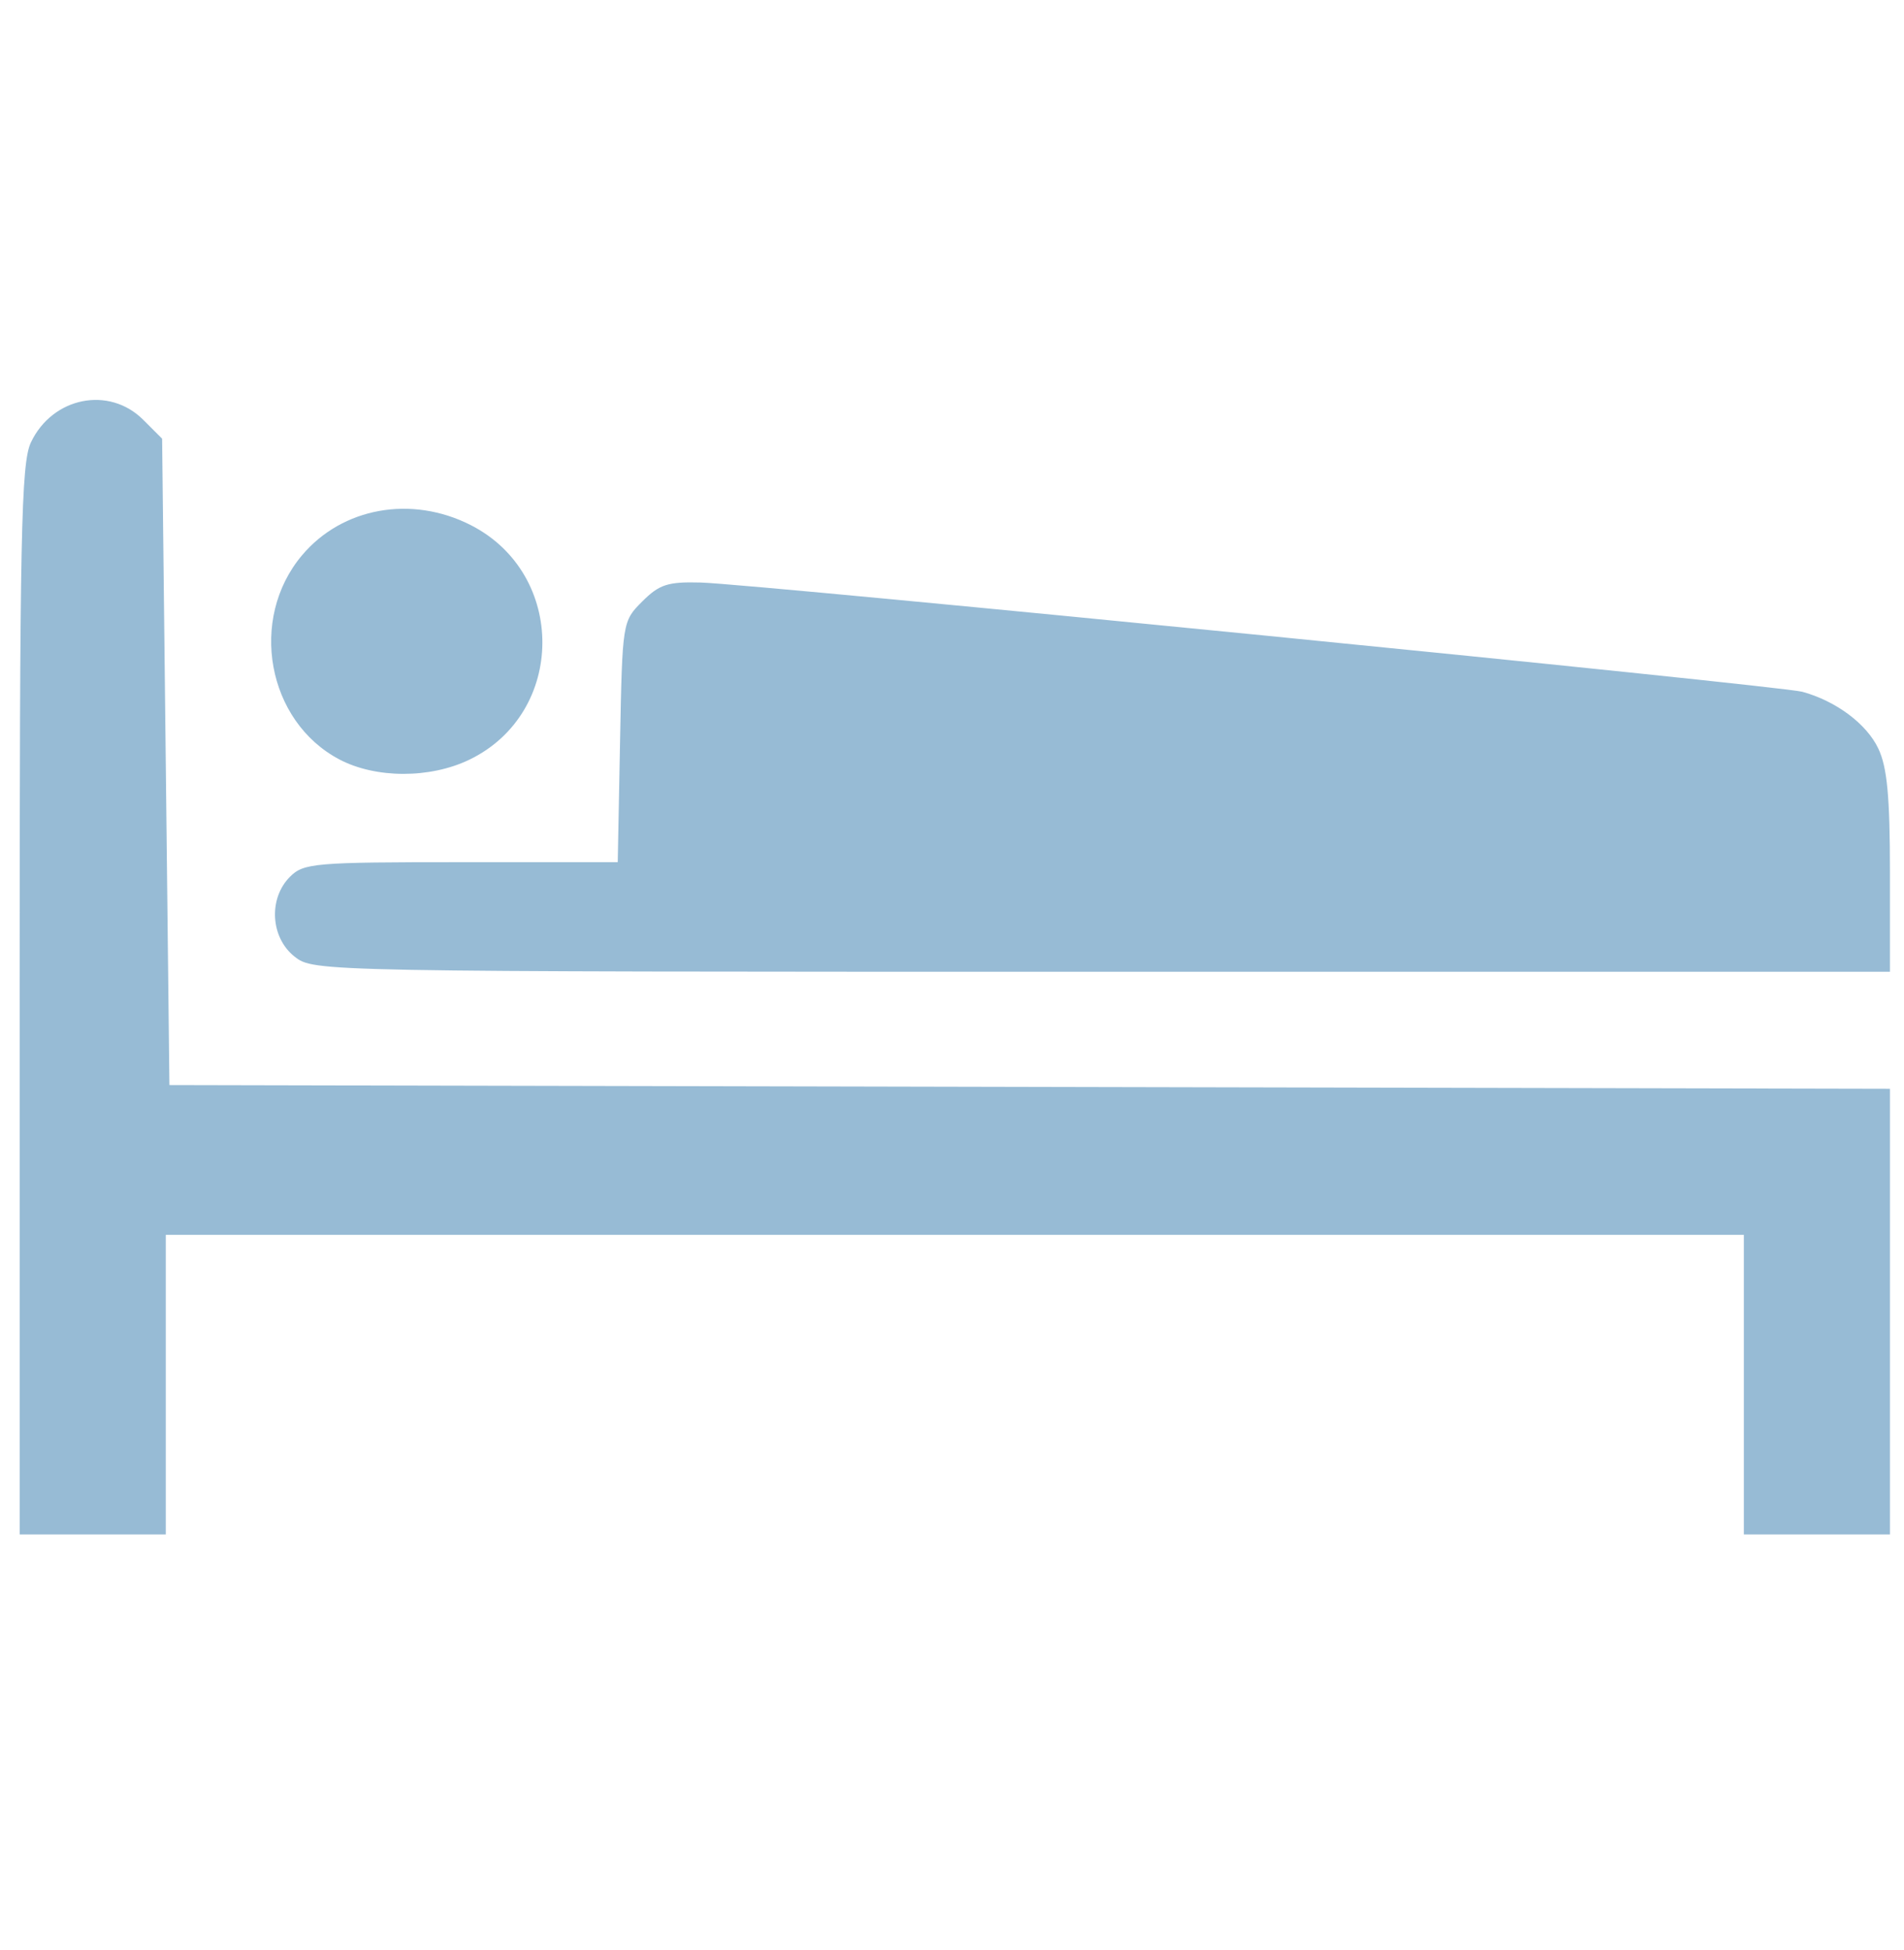 <?xml version="1.0" encoding="UTF-8" standalone="no"?>
<!-- Generator: Adobe Illustrator 16.0.3, SVG Export Plug-In . SVG Version: 6.00 Build 0)  -->

<svg
   xmlns:dc="http://purl.org/dc/elements/1.1/"
   xmlns:cc="http://creativecommons.org/ns#"
   xmlns:rdf="http://www.w3.org/1999/02/22-rdf-syntax-ns#"
   xmlns:svg="http://www.w3.org/2000/svg"
   xmlns="http://www.w3.org/2000/svg"
   xmlns:sodipodi="http://sodipodi.sourceforge.net/DTD/sodipodi-0.dtd"
   xmlns:inkscape="http://www.inkscape.org/namespaces/inkscape"
   version="1.1"
   id="Layer_1"
   x="0px"
   y="0px"
   width="84px"
   height="86px"
   viewBox="0 0 84 86"
   enable-background="new 0 0 84 86"
   xml:space="preserve"
   inkscape:version="0.48.3.1 r9886"
   sodipodi:docname="hotel.svg"><defs
   id="defs8" /><sodipodi:namedview
   pagecolor="#ffffff"
   bordercolor="#666666"
   borderopacity="1"
   objecttolerance="10"
   gridtolerance="10"
   guidetolerance="10"
   inkscape:pageopacity="0"
   inkscape:pageshadow="2"
   inkscape:window-width="1018"
   inkscape:window-height="666"
   id="namedview6"
   showgrid="false"
   inkscape:zoom="2.744186"
   inkscape:cx="13.051675"
   inkscape:cy="23.782445"
   inkscape:window-x="539"
   inkscape:window-y="242"
   inkscape:window-maximized="0"
   inkscape:current-layer="Layer_1" />

<rect
   id="_x3C_Slice_x3E__95_"
   fill="none"
   width="84"
   height="86" />
<path
   inkscape:connector-curvature="0"
   id="path3820"
   d="m 0.867,44.124 c 0,-20.582 0.063,-23.694 0.498,-24.611 0.949,-2 3.447,-2.502 4.954,-0.995 l 0.833,0.833 0.161,14.256 0.161,14.256 37.953,0.082 37.953,0.082 0,9.829 0,9.829 -3.223,0 -3.223,0 0,-6.608 0,-6.608 -34.81,0 -34.81,0 0,6.608 0,6.608 -3.223,0 -3.223,0 0,-23.561 z M 12.997,42.198 c -1.064,-0.837 -1.164,-2.562 -0.205,-3.522 0.605,-0.605 1.074,-0.645 7.553,-0.645 l 6.908,0 0.102,-5.312 c 0.102,-5.296 0.105,-5.314 0.982,-6.19 0.752,-0.752 1.125,-0.872 2.579,-0.833 2.386,0.065 47.614,4.549 48.596,4.818 1.49,0.408 2.837,1.414 3.354,2.503 0.392,0.825 0.514,2.123 0.514,5.465 l 0,4.383 -34.767,0 c -34.685,0 -34.769,-0.002 -35.616,-0.668 z m 1.97,-8.702 c -3.184,-1.681 -4.008,-6.191 -1.645,-8.999 1.781,-2.117 4.839,-2.664 7.45,-1.332 4.236,2.161 4.2,8.28 -0.06,10.343 -1.739,0.842 -4.138,0.837 -5.745,-0.011 z"
   style="fill:#97bbd5;fill-opacity:1" /></svg>